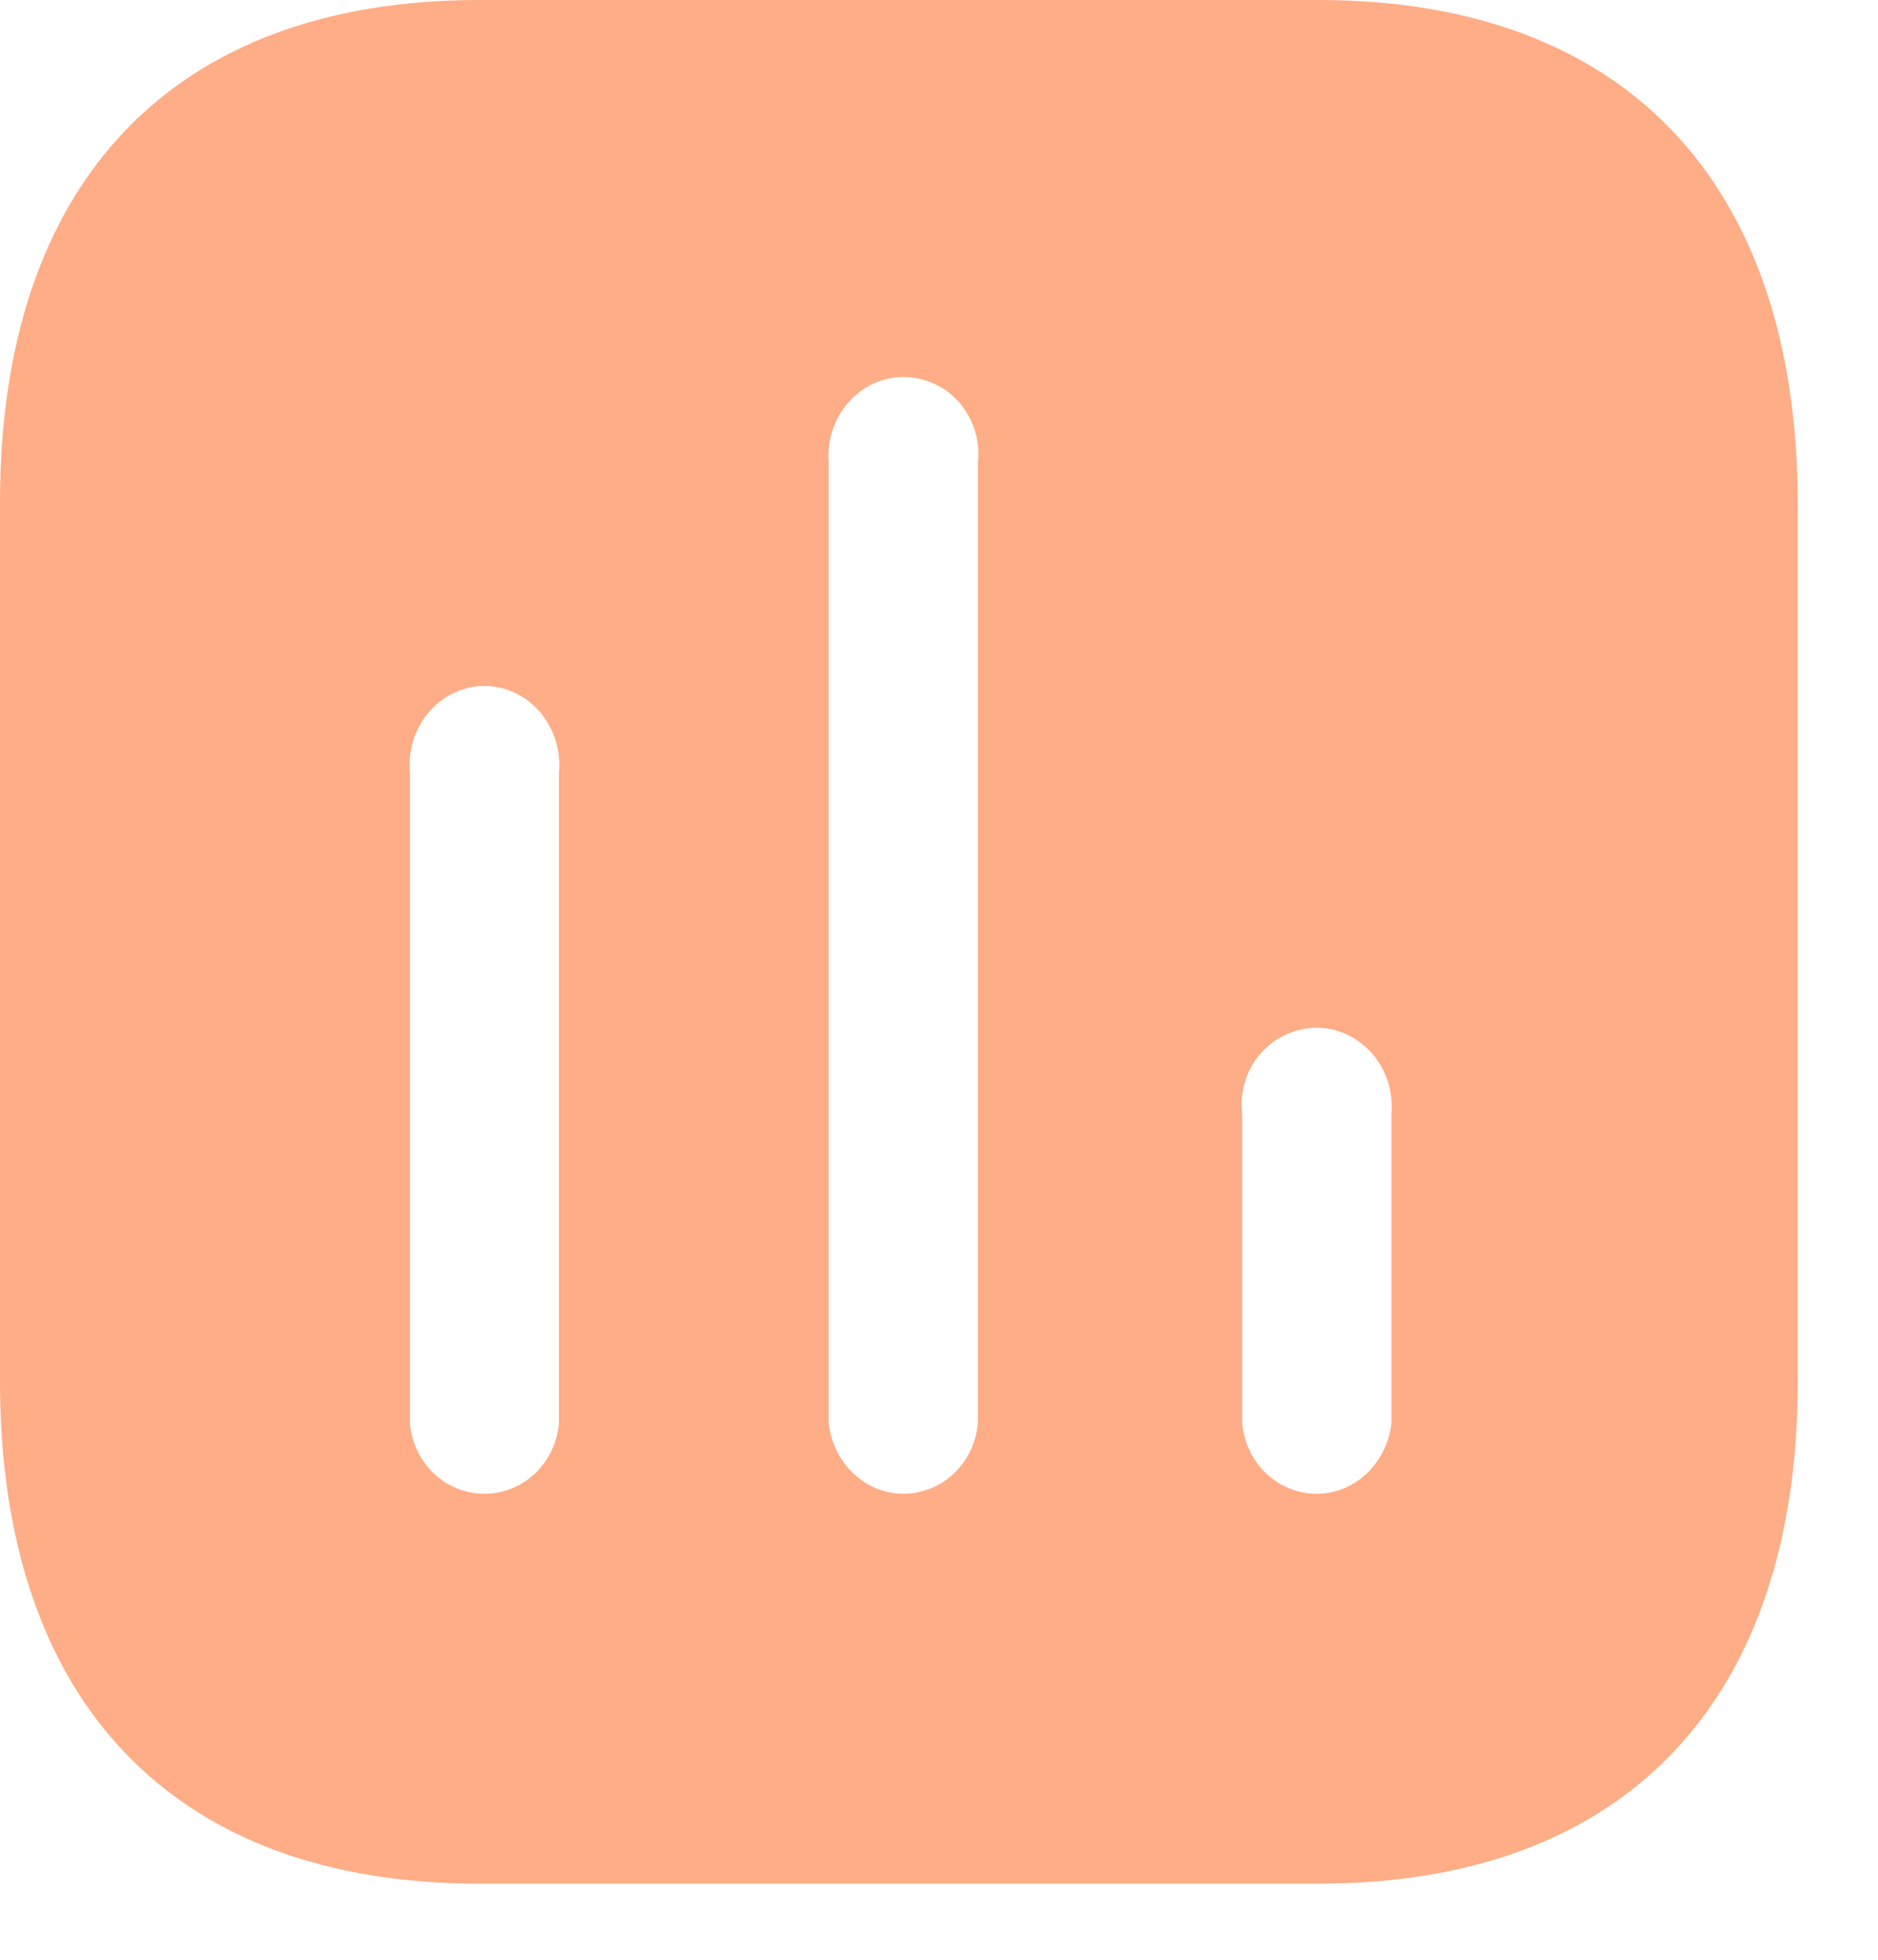<svg width="23" height="24" viewBox="0 0 23 24" fill="none" xmlns="http://www.w3.org/2000/svg">
<path fill-rule="evenodd" clip-rule="evenodd" d="M5.867 0H16.148C19.892 0 22.006 2.225 22.017 6.148V16.92C22.017 20.842 19.892 23.068 16.148 23.068H5.867C2.124 23.068 0 20.842 0 16.92V6.148C0 2.225 2.124 0 5.867 0ZM11.062 18.293C11.537 18.293 11.932 17.924 11.976 17.428V5.675C12.02 5.317 11.856 4.958 11.559 4.764C11.249 4.567 10.875 4.567 10.579 4.764C10.281 4.958 10.117 5.317 10.149 5.675V17.428C10.205 17.924 10.6 18.293 11.062 18.293ZM16.127 18.293C16.59 18.293 16.985 17.924 17.041 17.428V13.645C17.073 13.274 16.909 12.93 16.61 12.733C16.314 12.537 15.94 12.537 15.632 12.733C15.334 12.93 15.169 13.274 15.213 13.645V17.428C15.258 17.924 15.653 18.293 16.127 18.293ZM6.846 17.428C6.802 17.924 6.407 18.293 5.932 18.293C5.459 18.293 5.063 17.924 5.02 17.428V9.458C4.987 9.099 5.151 8.743 5.449 8.547C5.745 8.351 6.121 8.351 6.418 8.547C6.714 8.743 6.88 9.099 6.846 9.458V17.428Z" fill="#FEAD86"/>
</svg>
